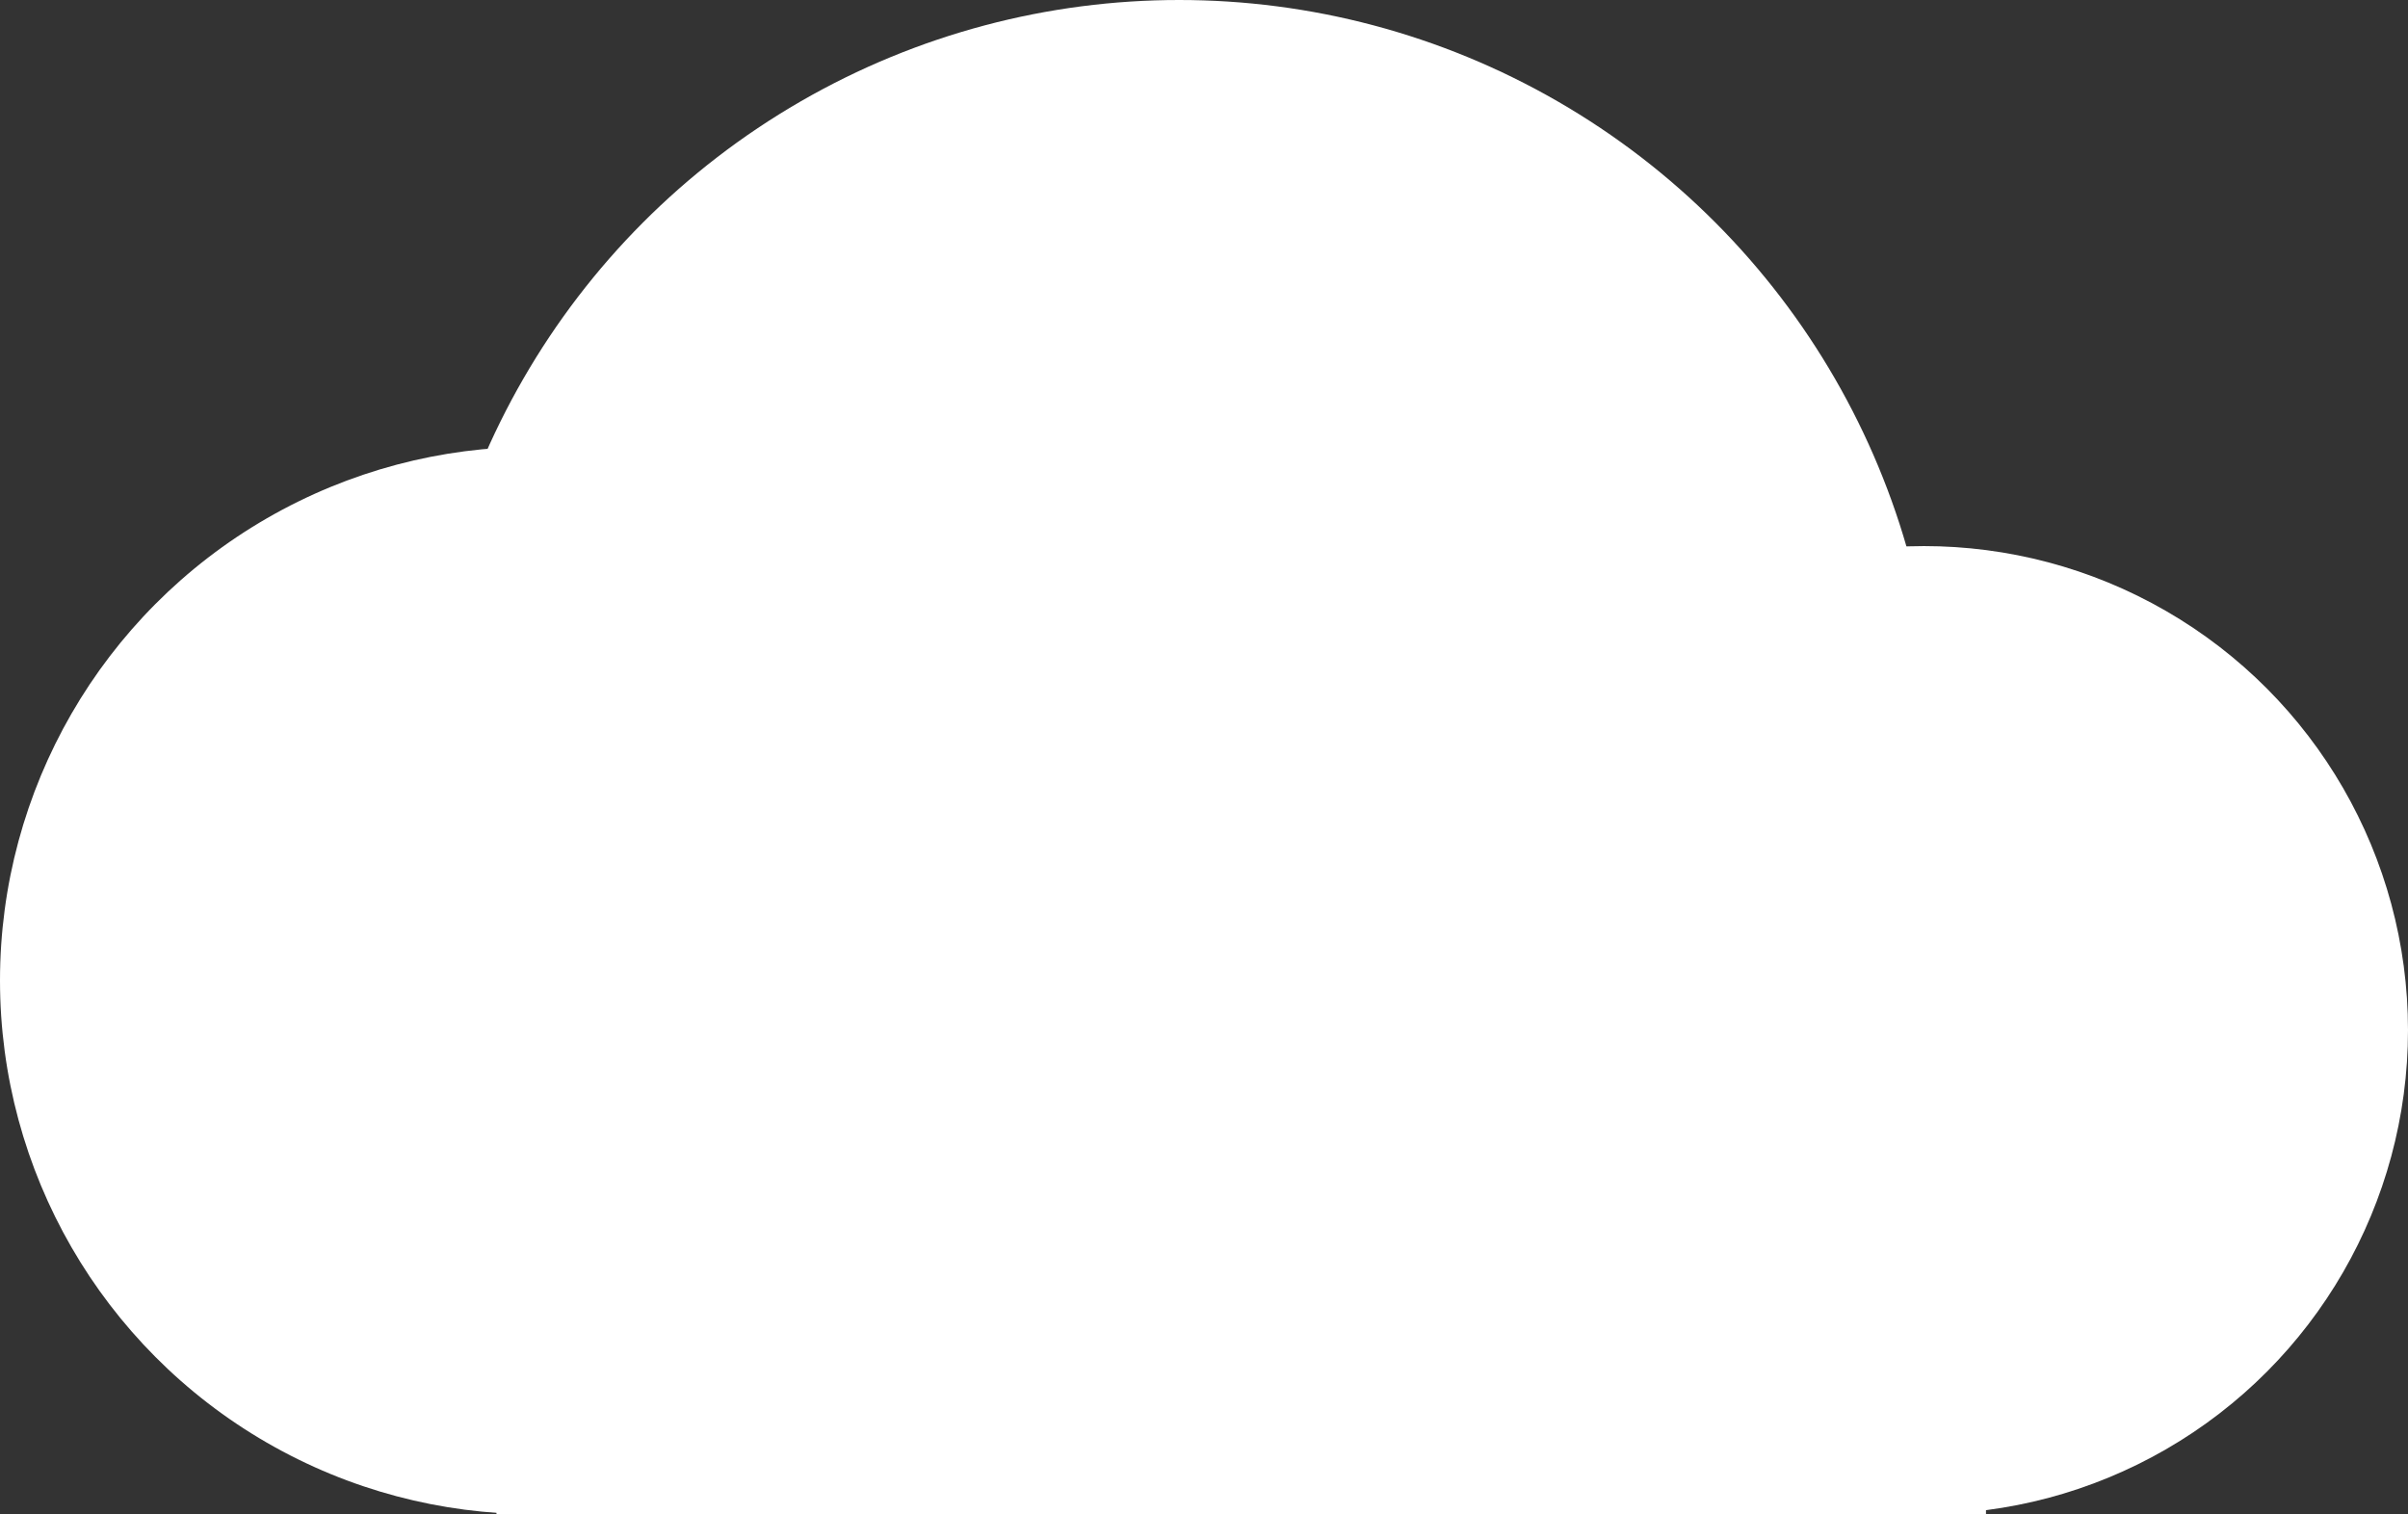 <svg width="97" height="61" viewBox="0 0 97 61" fill="none" xmlns="http://www.w3.org/2000/svg">
<rect x="0" y="0" width="97" height="61" fill="#333333" stroke="none"/>
<circle cx="21.5" cy="39.5" r="21.5" fill="white"/>
<circle cx="47.5" cy="30.5" r="30.5" fill="white"/>
<circle cx="77.5" cy="41.5" r="19.5" fill="white"/>
<rect x="20" y="46" width="60" height="15" fill="white"/>
</svg>
